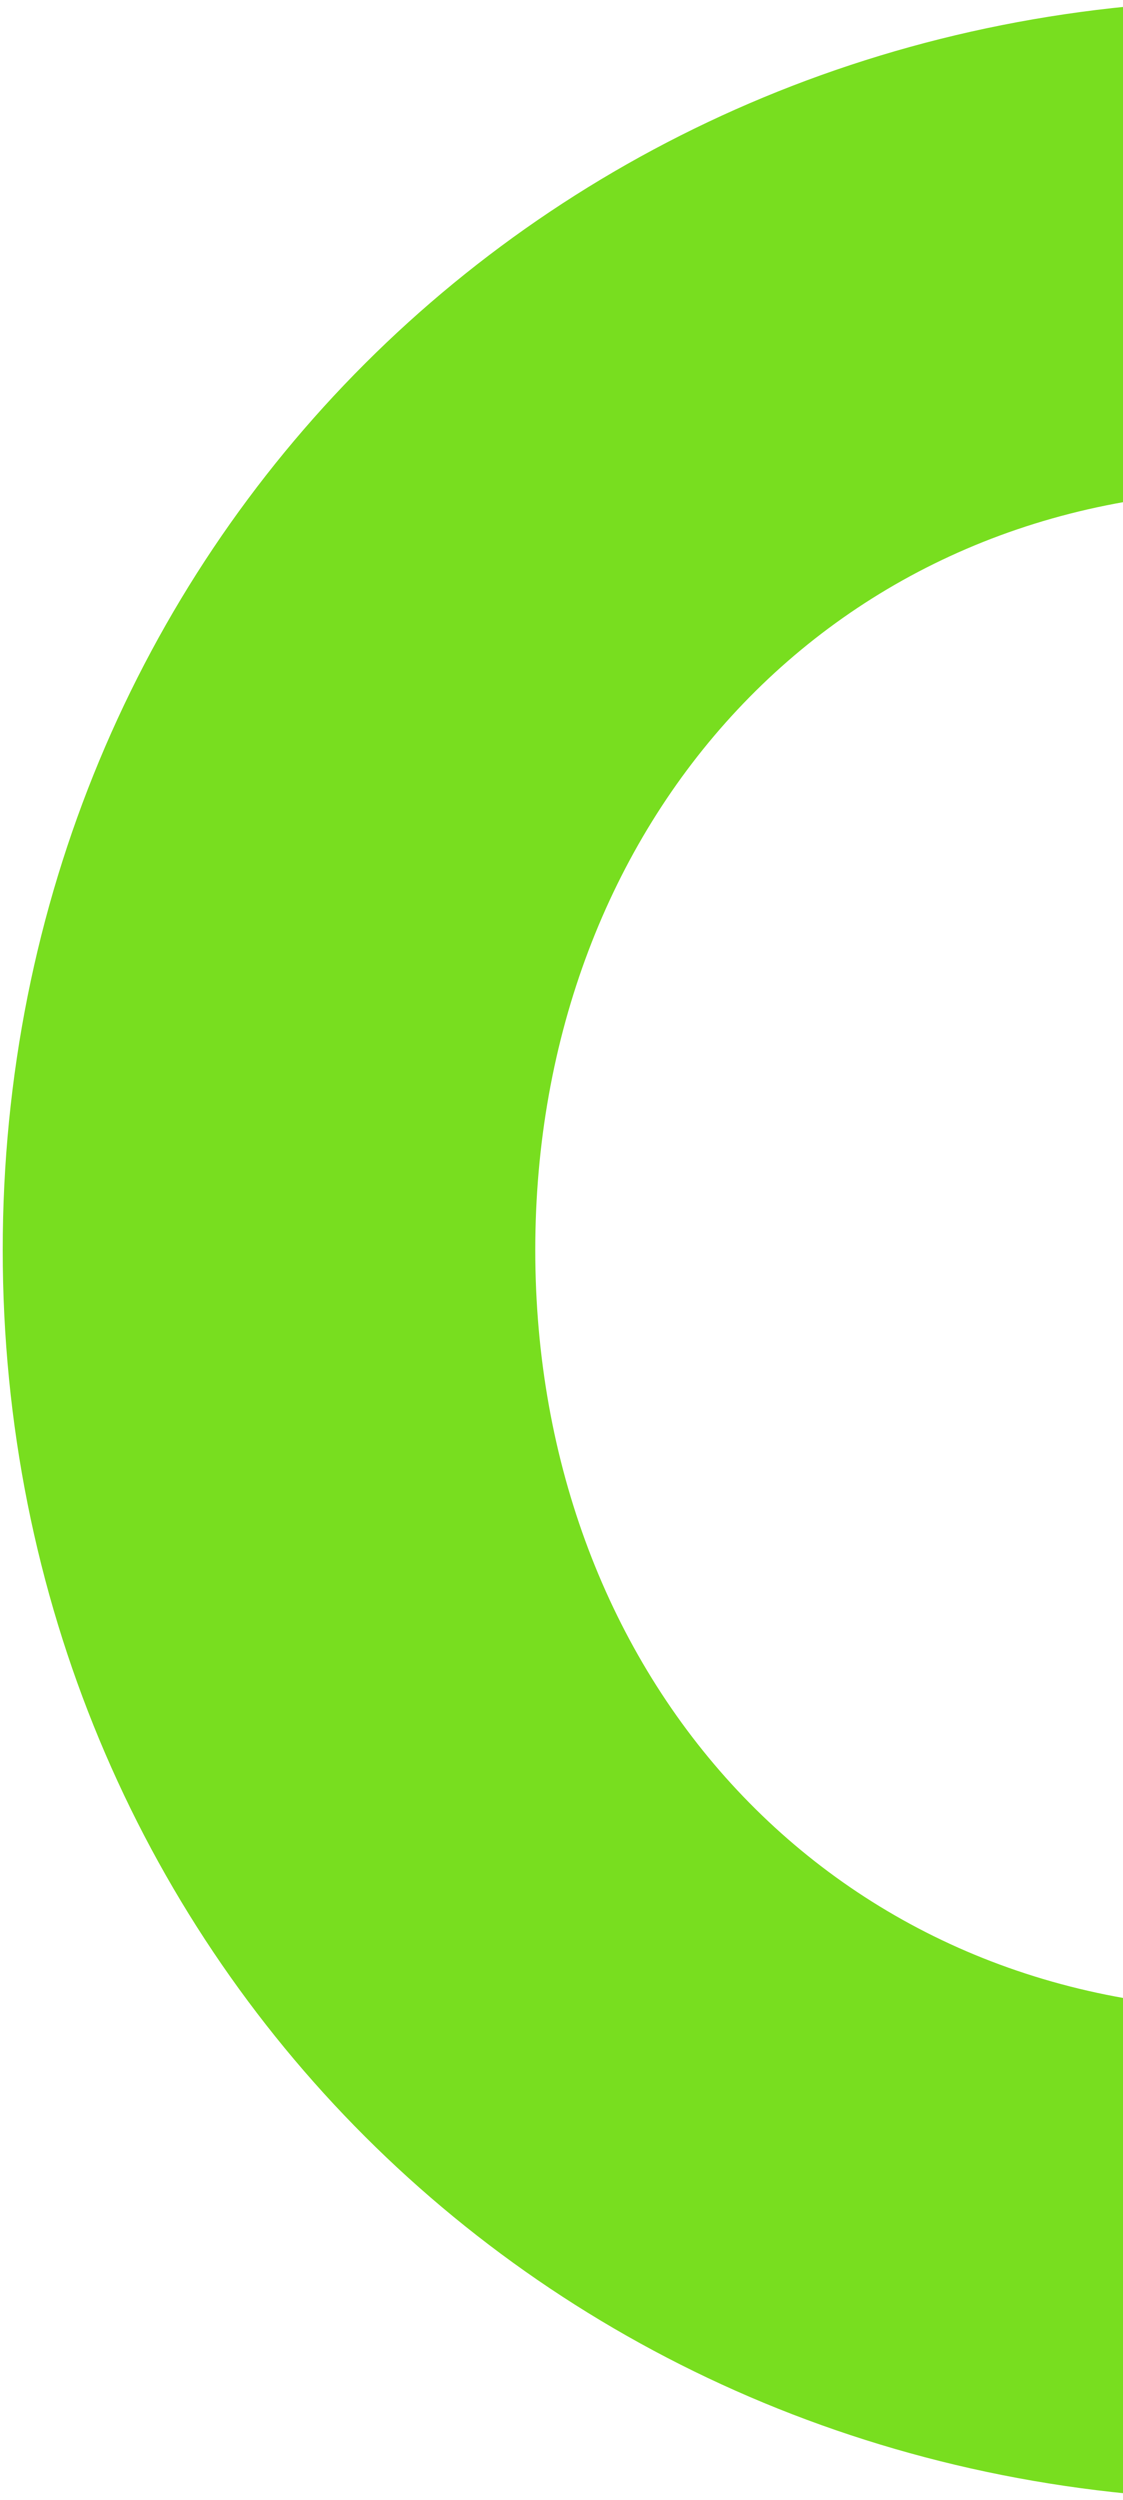 <svg width="289" height="643" viewBox="0 0 289 643" fill="none" xmlns="http://www.w3.org/2000/svg">
<path d="M324.199 0C141.445 0 0.699 142.219 0.699 321.5C0.699 500.781 141.445 643 324.199 643C506.954 643 647.699 500.781 647.699 321.5C647.699 142.159 506.954 0 324.199 0ZM324.199 516.895C214.32 516.895 137.75 431.551 137.75 321.5C137.75 211.449 214.32 126.105 324.199 126.105C432.827 126.105 509.397 211.449 509.397 321.5C509.397 431.551 432.827 516.895 324.199 516.895Z" fill="#78DE1F"/>
</svg>
